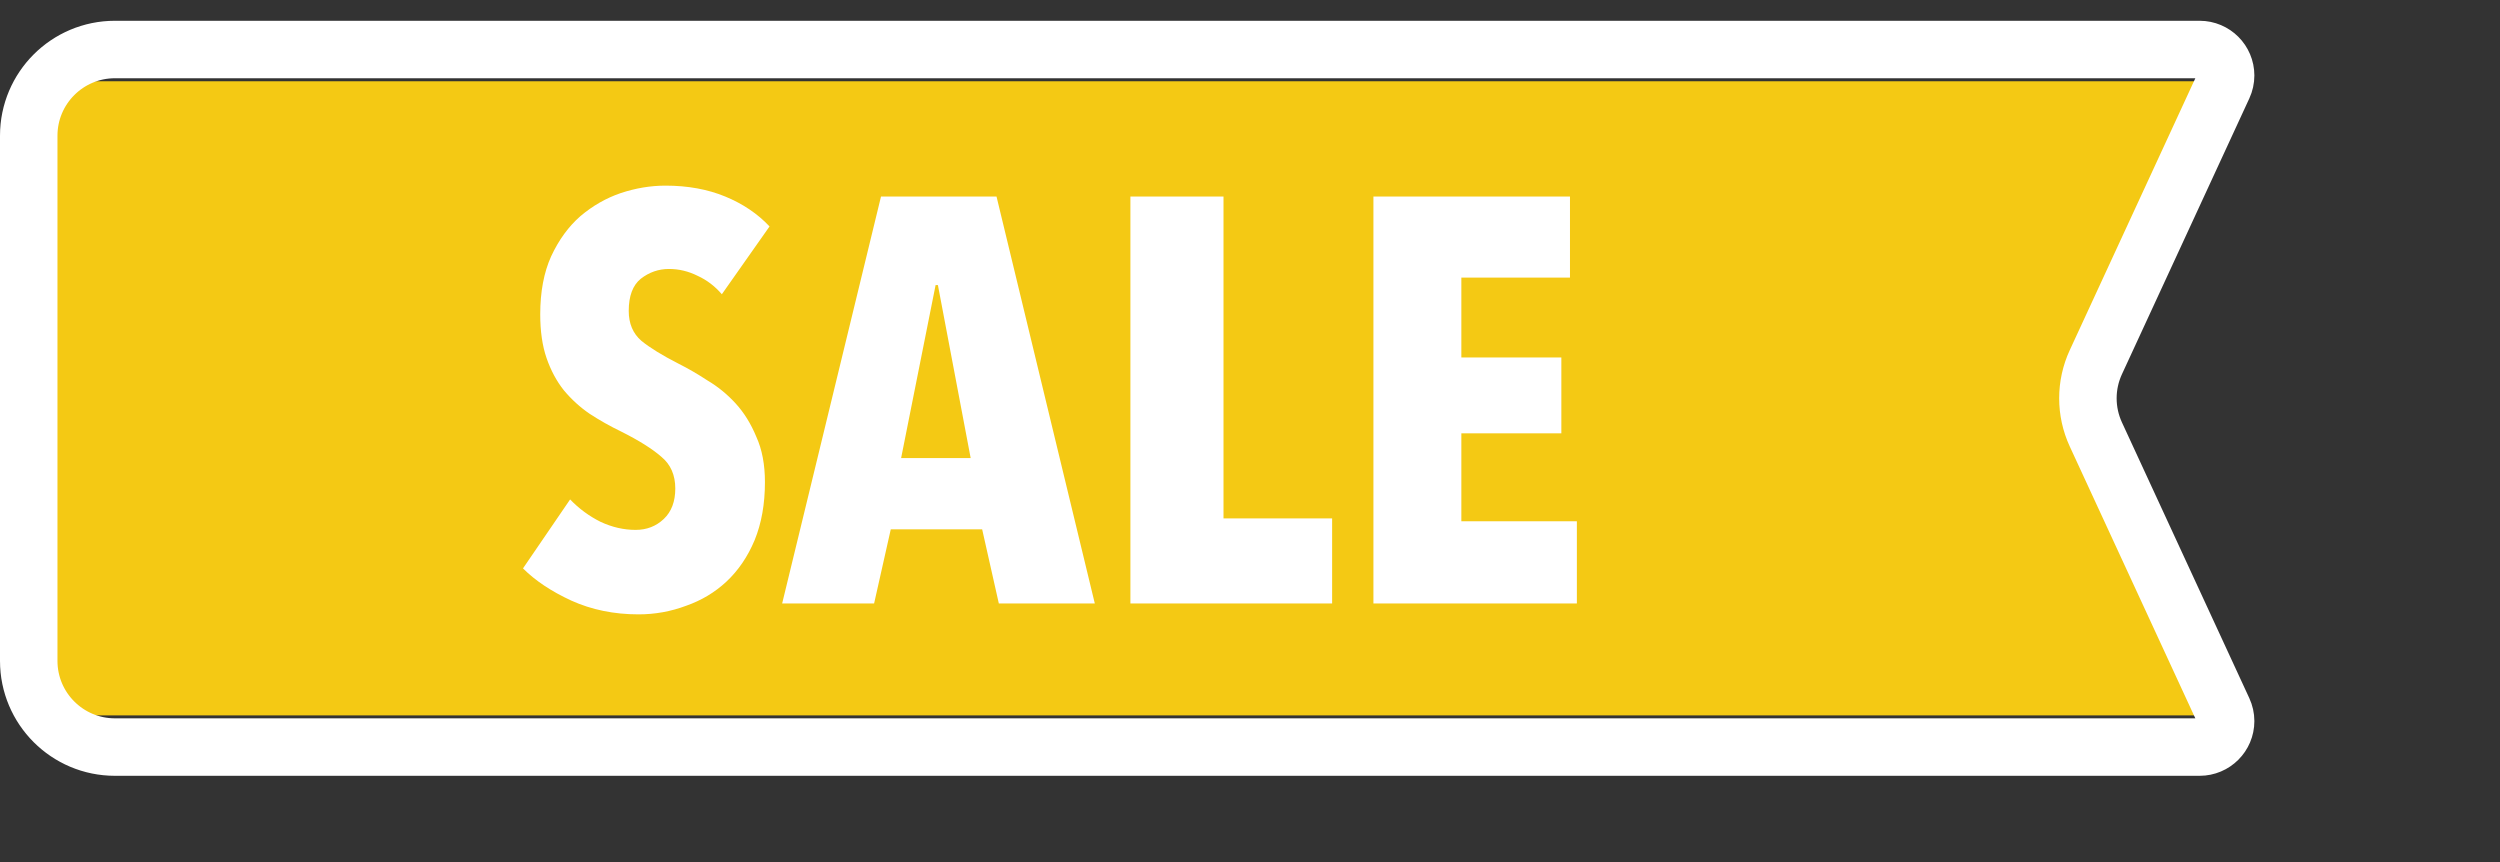 <svg width="87" height="30" viewBox="0 0 87 30" fill="none" xmlns="http://www.w3.org/2000/svg">
<rect x="0" y="0" width="87" height="30" fill="#333333" stroke="none"/>
<path d="M77.452 24.897H1V2.828H77.452L72.485 13.86L77.452 24.897Z" fill="#F4C914"/>
<path d="M1 22.998V4.723C1 3.066 2.343 1.723 4 1.723L76.547 1.723C77.047 1.723 77.452 2.128 77.452 2.627C77.452 2.758 77.423 2.888 77.368 3.007L72.936 12.603C72.567 13.401 72.567 14.32 72.936 15.119L77.368 24.715C77.423 24.834 77.452 24.963 77.452 25.094C77.452 25.593 77.047 25.998 76.547 25.998H4C2.343 25.998 1 24.655 1 22.998Z" stroke="white" stroke-width="2"/>
<path d="M25.12 10.24C24.88 9.96 24.6 9.747 24.28 9.6C23.96 9.44 23.627 9.36 23.28 9.36C22.92 9.36 22.593 9.473 22.3 9.7C22.02 9.927 21.88 10.3 21.88 10.82C21.88 11.26 22.027 11.607 22.32 11.86C22.613 12.1 23.047 12.367 23.62 12.66C23.94 12.82 24.273 13.013 24.62 13.24C24.98 13.453 25.307 13.72 25.6 14.04C25.893 14.36 26.133 14.747 26.32 15.2C26.52 15.64 26.62 16.167 26.62 16.78C26.62 17.54 26.5 18.213 26.26 18.8C26.02 19.373 25.693 19.853 25.28 20.24C24.88 20.613 24.413 20.893 23.88 21.08C23.347 21.28 22.793 21.38 22.22 21.38C21.367 21.38 20.587 21.22 19.88 20.9C19.187 20.58 18.627 20.207 18.2 19.78L19.84 17.38C20.147 17.7 20.5 17.96 20.9 18.16C21.3 18.347 21.707 18.44 22.12 18.44C22.507 18.44 22.833 18.313 23.1 18.06C23.367 17.807 23.5 17.453 23.5 17C23.5 16.533 23.34 16.167 23.02 15.9C22.7 15.62 22.233 15.327 21.62 15.02C21.233 14.833 20.867 14.627 20.52 14.4C20.187 14.173 19.887 13.9 19.62 13.58C19.367 13.26 19.167 12.887 19.02 12.46C18.873 12.033 18.8 11.527 18.8 10.94C18.8 10.153 18.927 9.48 19.18 8.92C19.447 8.347 19.787 7.88 20.2 7.52C20.627 7.16 21.093 6.893 21.6 6.72C22.12 6.547 22.64 6.46 23.16 6.46C23.933 6.46 24.627 6.587 25.24 6.84C25.853 7.093 26.367 7.44 26.78 7.88L25.12 10.24ZM34.759 21L34.179 18.42H30.999L30.419 21H27.219L30.659 6.84H34.679L38.099 21H34.759ZM32.639 9.92H32.559L31.359 15.94H33.779L32.639 9.92ZM39.338 21V6.84H42.578V18.04H46.358V21H39.338ZM47.795 21V6.84H54.635V9.66H50.855V12.44H54.335V15.08H50.855V18.14H54.875V21H47.795Z" fill="white"/>
</svg>
